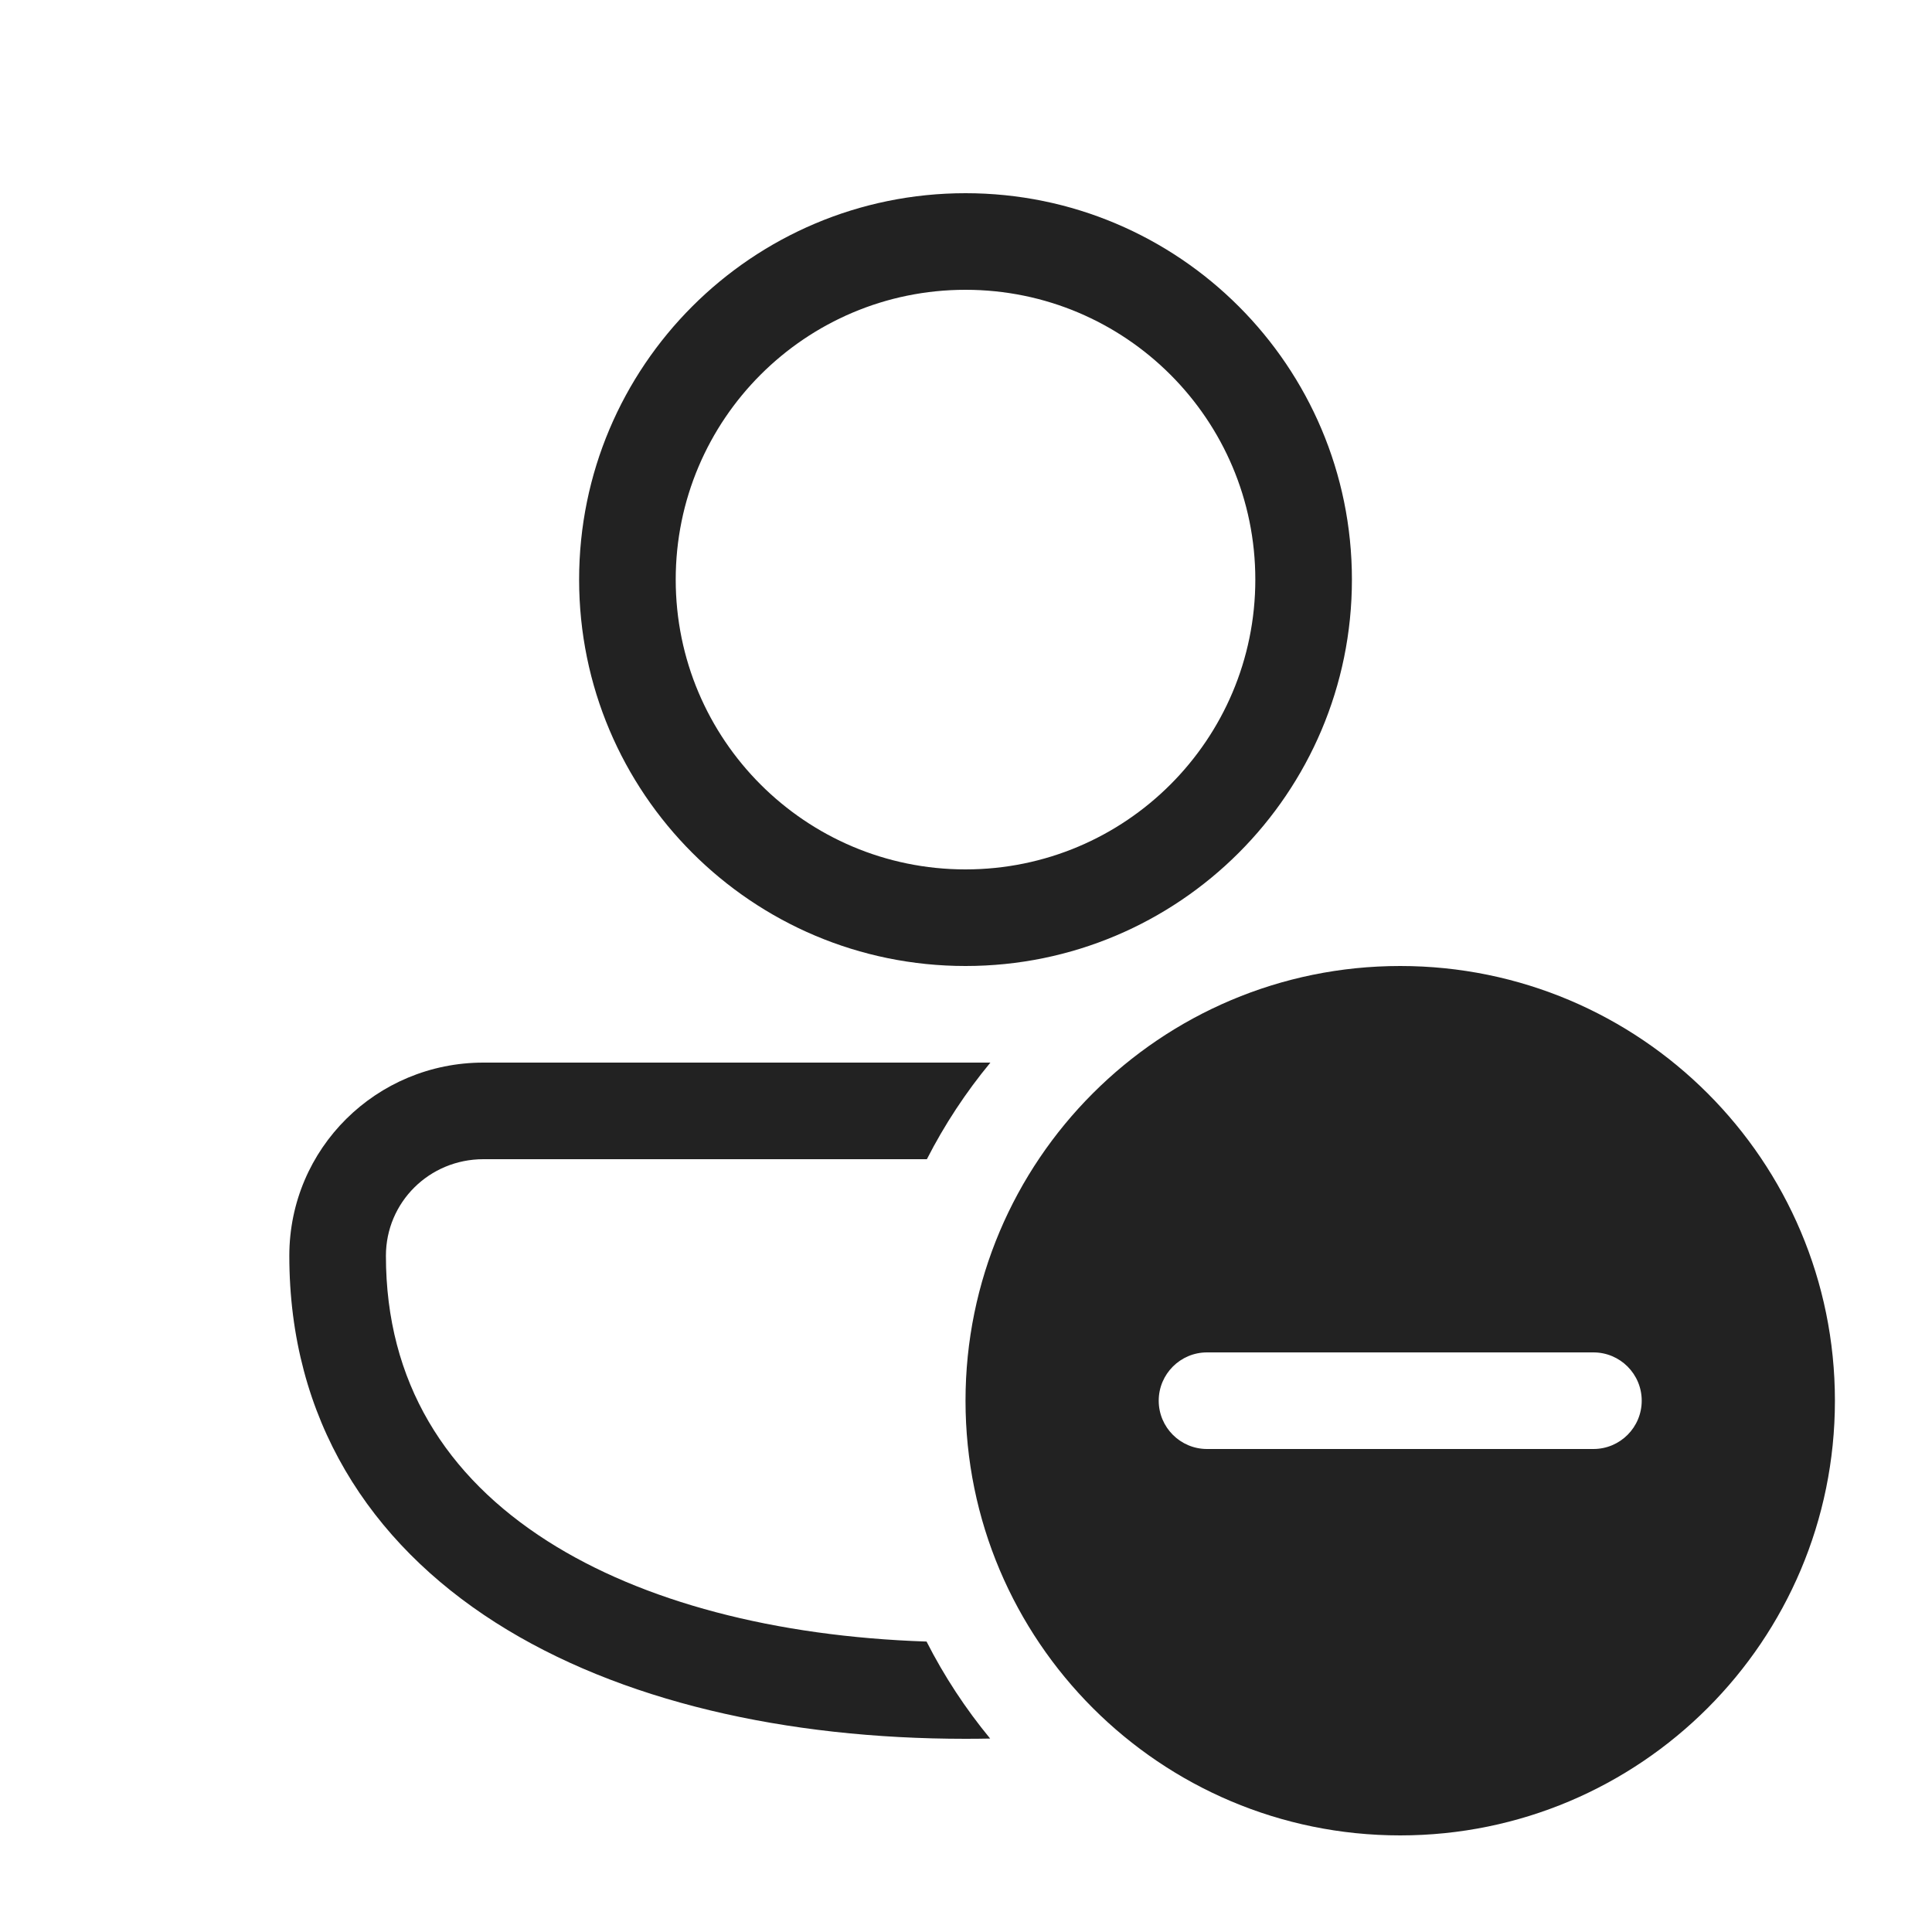 <svg width="24" height="24" viewBox="0 0 24 24" fill="none" xmlns="http://www.w3.org/2000/svg">
<g id="Size=24, Theme=Regular">
<path id="Shape" d="M11.994 2.4C9.343 2.4 7.194 4.549 7.194 7.2C7.194 9.851 9.343 12 11.994 12C14.645 12 16.794 9.851 16.794 7.2C16.794 4.549 14.645 2.4 11.994 2.4ZM8.394 7.2C8.394 5.212 10.006 3.6 11.994 3.6C13.982 3.6 15.594 5.212 15.594 7.2C15.594 9.188 13.982 10.8 11.994 10.8C10.006 10.8 8.394 9.188 8.394 7.2ZM6.005 13.2C4.678 13.2 3.594 14.264 3.594 15.6C3.594 17.63 4.594 19.16 6.156 20.156C7.695 21.137 9.769 21.6 11.994 21.6C12.097 21.6 12.199 21.599 12.3 21.597C11.995 21.227 11.729 20.823 11.51 20.392C9.629 20.329 7.985 19.899 6.801 19.144C5.541 18.34 4.794 17.171 4.794 15.6C4.794 14.936 5.332 14.4 6.005 14.4L11.514 14.4C11.733 13.971 11.998 13.569 12.303 13.2L6.005 13.2ZM22.794 17.4C22.794 20.382 20.377 22.8 17.394 22.8C14.412 22.8 11.994 20.382 11.994 17.4C11.994 14.418 14.412 12 17.394 12C20.377 12 22.794 14.418 22.794 17.4ZM14.394 17.4C14.394 17.731 14.663 18 14.994 18H19.794C20.126 18 20.394 17.731 20.394 17.4C20.394 17.069 20.126 16.8 19.794 16.8H14.994C14.663 16.8 14.394 17.069 14.394 17.4Z" fill="#222222"/>
</g>
</svg>
